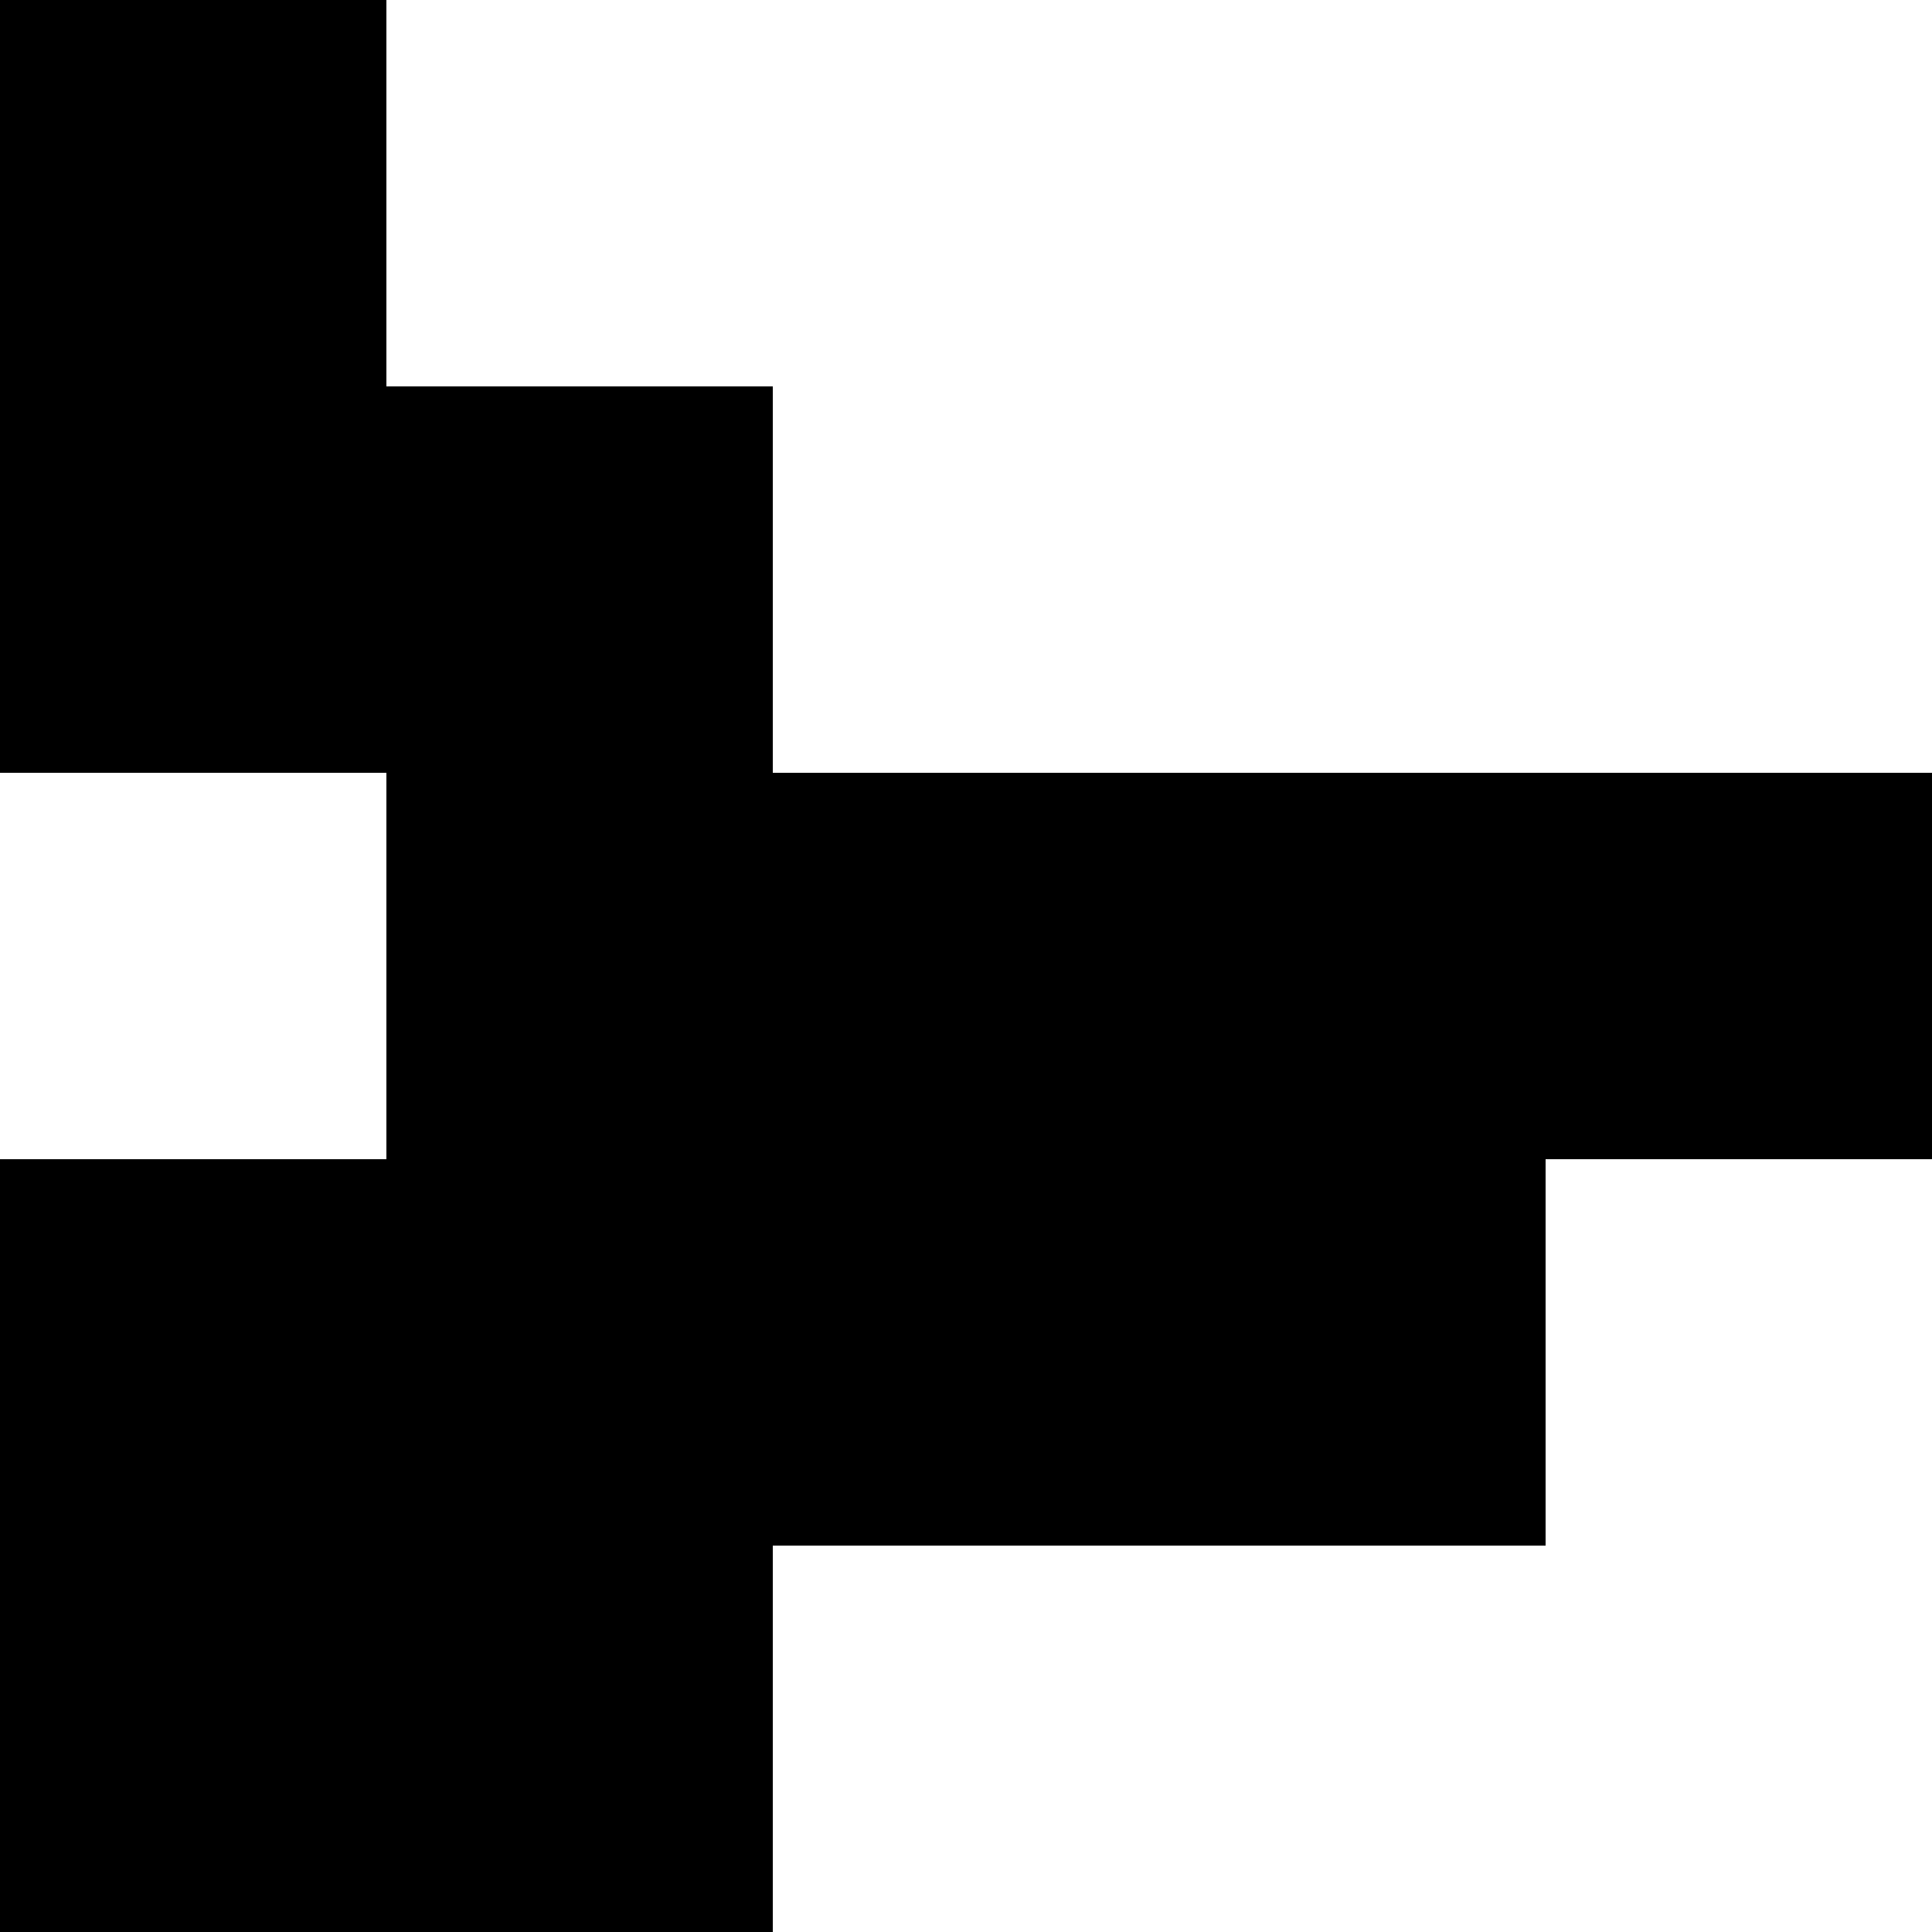 <svg
  width="40"
  height="40"
  viewBox="0 0 40 40"
  version="1.1"
  id="svg1"
  xmlns="http://www.w3.org/2000/svg">
    <rect
      id="rect-0-0"
      width="8"
      height="8"
      x="0"
      y="0" />
    <rect
      id="rect-1-0"
      width="8"
      height="8"
      x="0"
      y="8" />
    <rect
      id="rect-1-1"
      width="8"
      height="8"
      x="8"
      y="8" />
    <rect
      id="rect-2-1"
      width="8"
      height="8"
      x="8"
      y="16" />
    <rect
      id="rect-2-2"
      width="8"
      height="8"
      x="16"
      y="16" />
    <rect
      id="rect-2-3"
      width="8"
      height="8"
      x="24"
      y="16" />
    <rect
      id="rect-2-4"
      width="8"
      height="8"
      x="32"
      y="16" />
    <rect
      id="rect-3-0"
      width="8"
      height="8"
      x="0"
      y="24" />
    <rect
      id="rect-3-1"
      width="8"
      height="8"
      x="8"
      y="24" />
    <rect
      id="rect-3-2"
      width="8"
      height="8"
      x="16"
      y="24" />
    <rect
      id="rect-3-3"
      width="8"
      height="8"
      x="24"
      y="24" />
    <rect
      id="rect-4-0"
      width="8"
      height="8"
      x="0"
      y="32" />
    <rect
      id="rect-4-1"
      width="8"
      height="8"
      x="8"
      y="32" />
</svg>